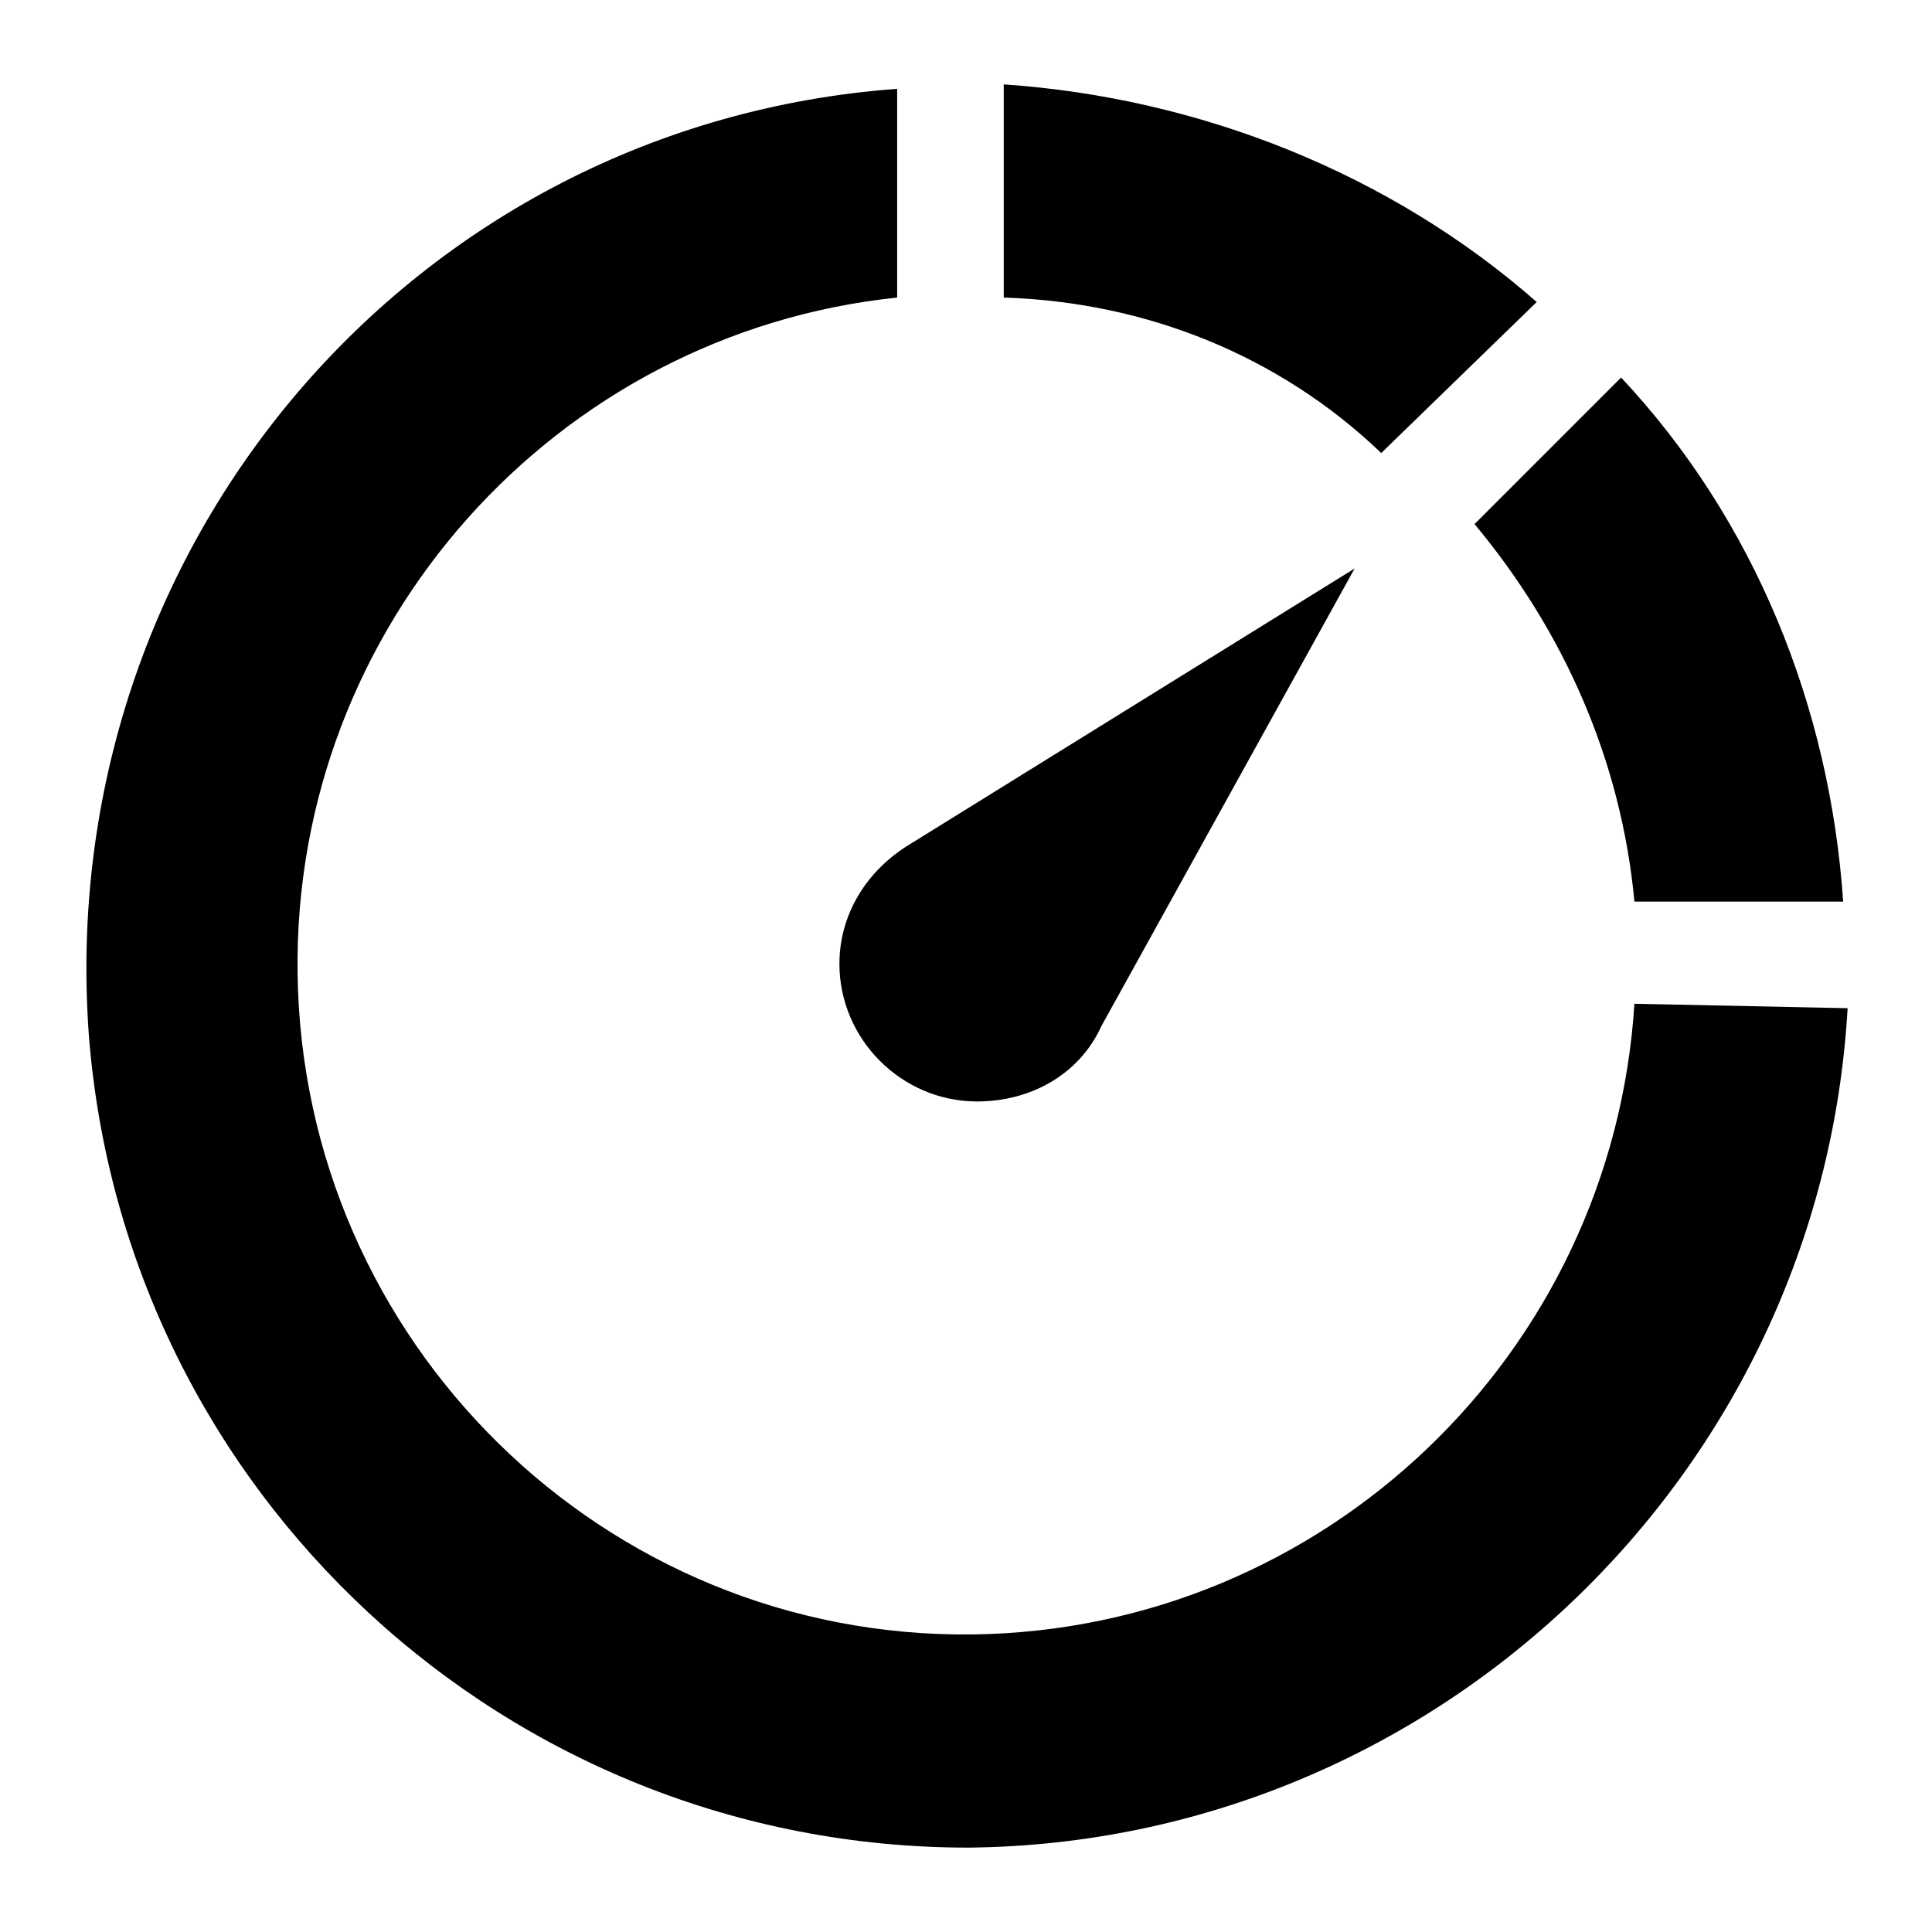 <?xml version="1.0" encoding="utf-8"?>
<!-- Generator: Adobe Illustrator 26.0.3, SVG Export Plug-In . SVG Version: 6.00 Build 0)  -->
<svg version="1.1" id="Camada_1" xmlns="http://www.w3.org/2000/svg" xmlns:xlink="http://www.w3.org/1999/xlink" x="0px" y="0px"
	 viewBox="0 0 43.5 43.5" style="enable-background:new 0 0 43.5 43.5;" xml:space="preserve">
<path id="Icone_Velocidade" d="M18.9,21.7c0,1.7,1.4,3.1,3.1,3.1c1.2,0,2.3-0.6,2.8-1.7l0,0l5.7-10.3l-10,6.2v0
	C19.5,19.6,18.9,20.6,18.9,21.7z M34.6,6.8c-3.3-2.9-7.6-4.6-12-4.9v4.8c3.2,0.1,6.2,1.3,8.5,3.5L34.6,6.8z M36.8,20.3h4.7
	c-0.3-4.4-2-8.6-5-11.8l-3.3,3.3C35.2,14.2,36.5,17.1,36.8,20.3z M36.8,22.6c-0.5,7.9-7,14.1-14.9,14.2c-8.3,0.1-15.1-6.6-15.2-14.9
	C6.6,14.1,12.5,7.5,20.2,6.7V2C9.3,2.8,1.2,12.3,2,23.3c0.8,10.3,9.4,18.3,19.8,18.3c10.5-0.1,19.2-8.4,19.8-18.9L36.8,22.6z"/>
</svg>
